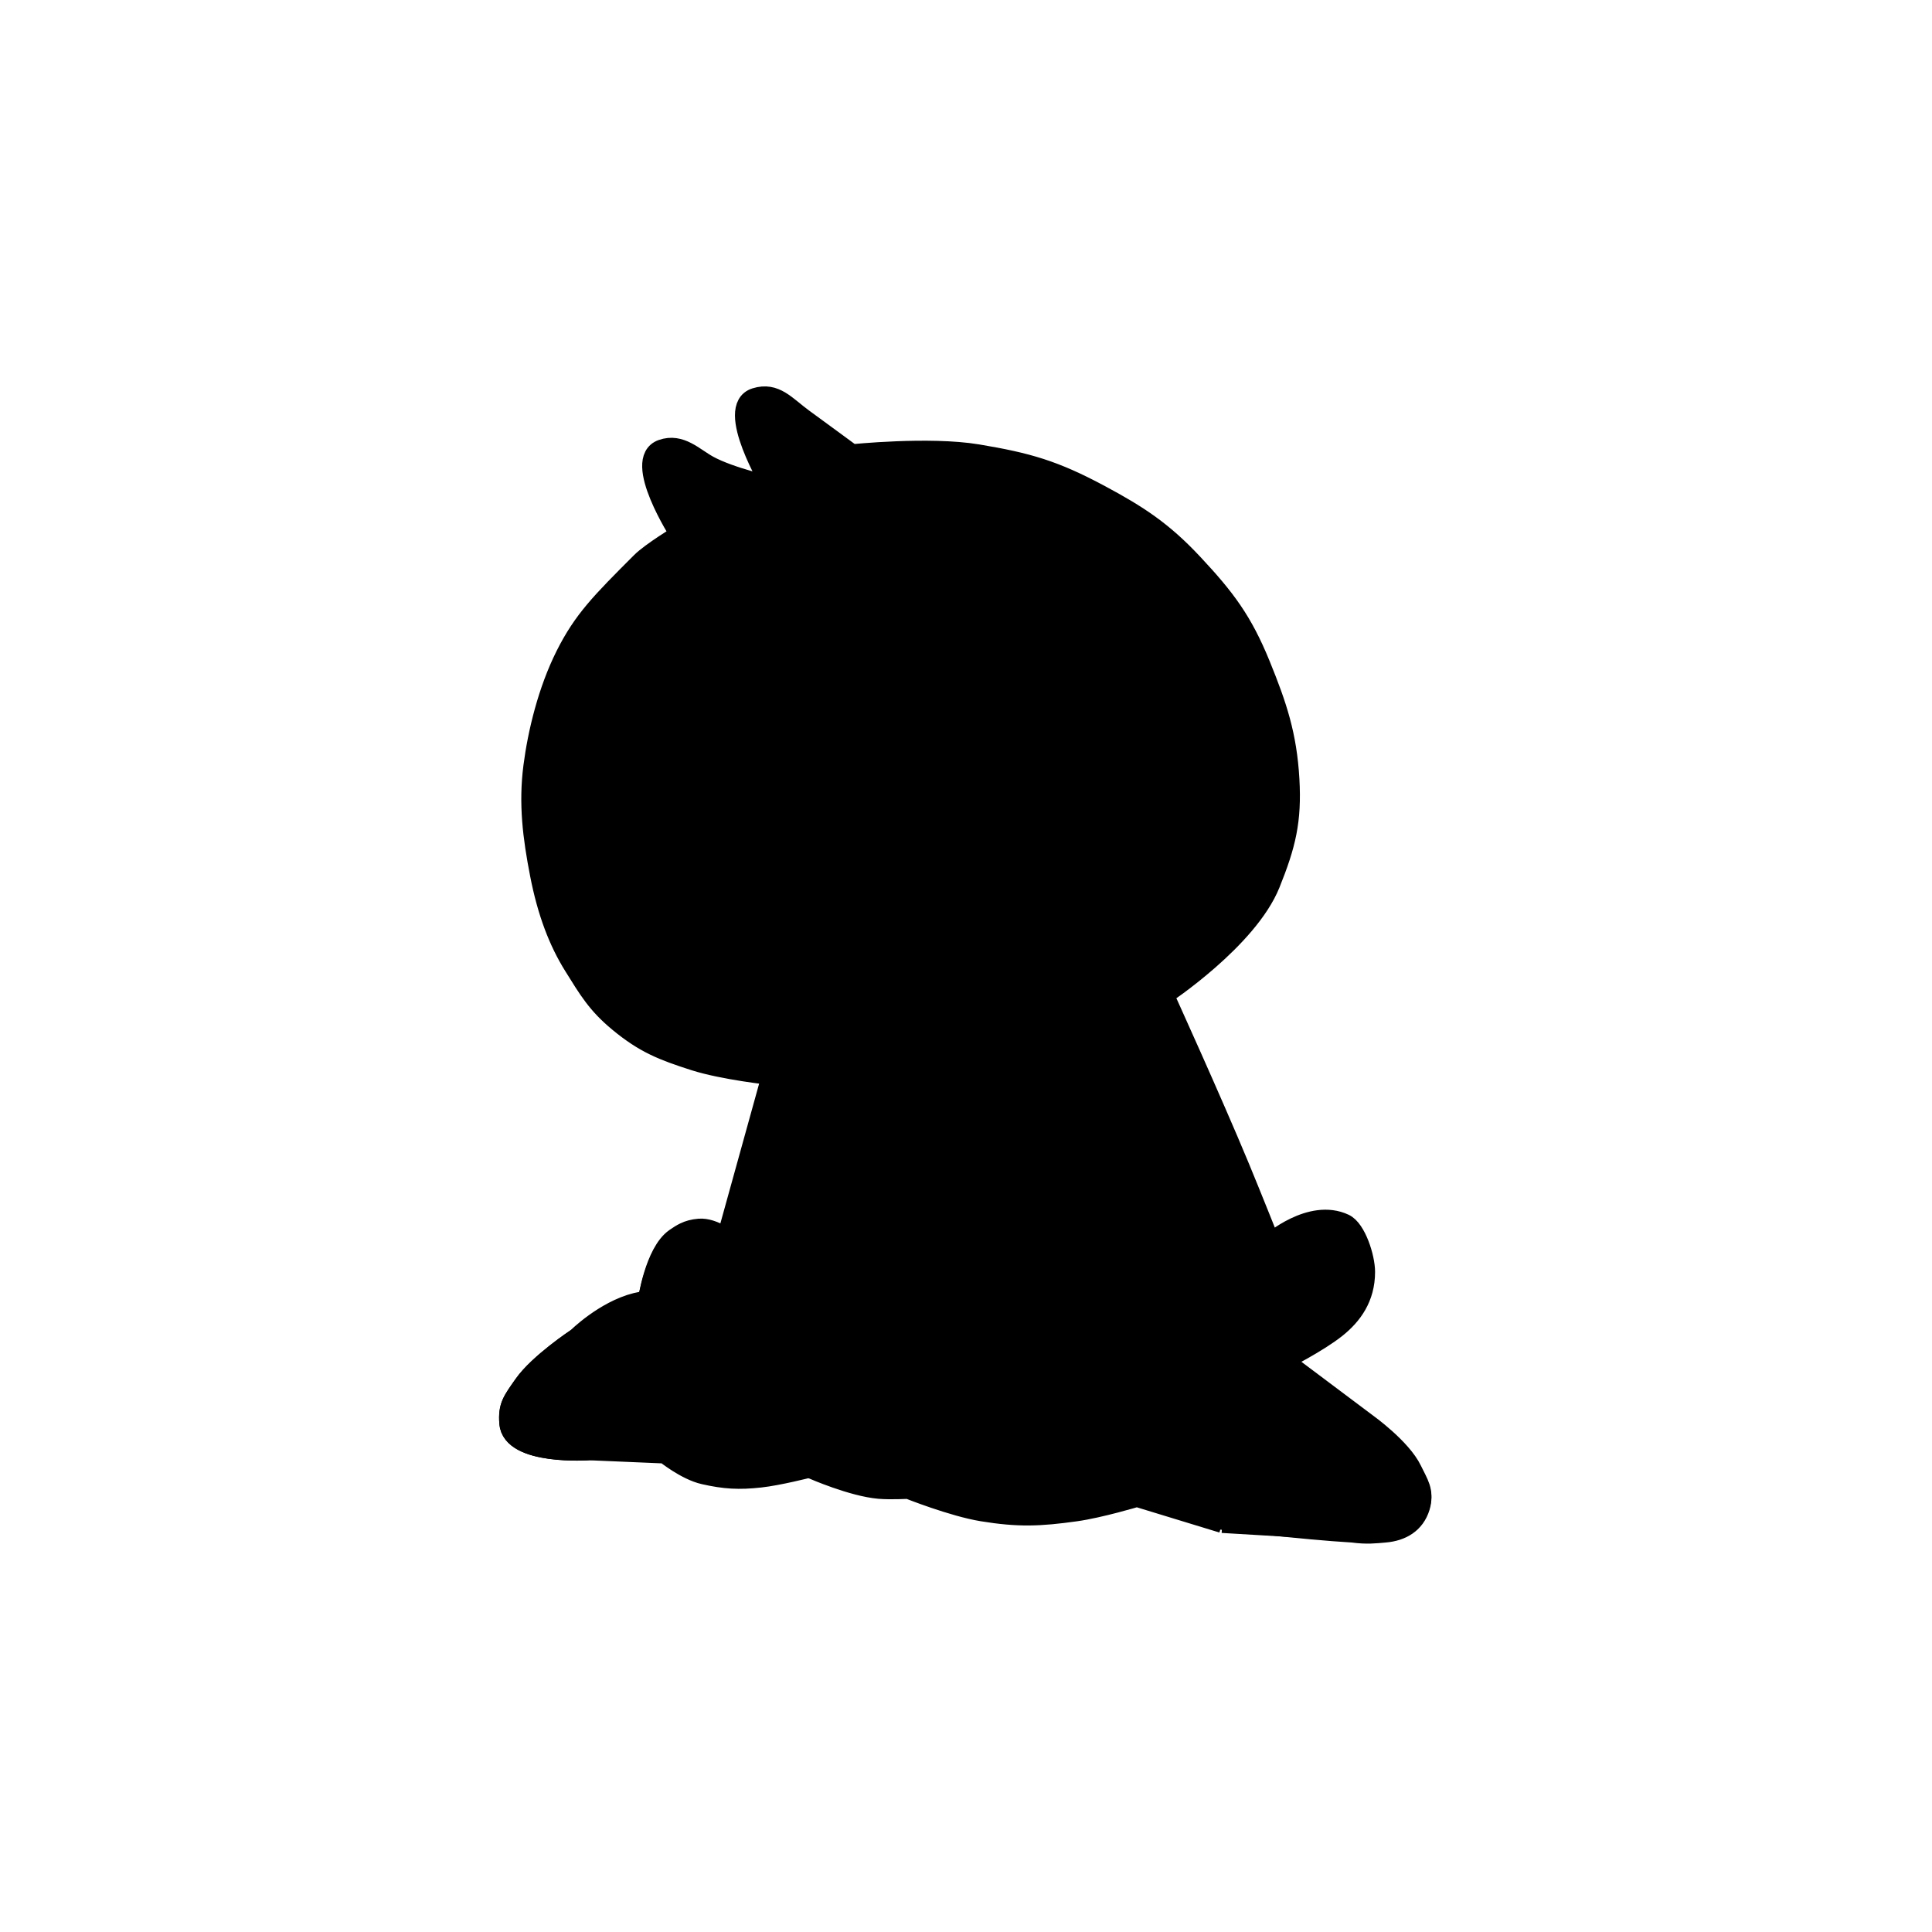 <svg width="600" height="600" viewBox="0 0 600 600" fill="none" xmlns="http://www.w3.org/2000/svg">
<path d="M385.074 362.476C376.331 341.397 361.574 308.976 361.574 308.976C361.574 308.976 387.617 291.774 394.574 274.476C399.417 262.432 401.284 254.96 400.541 242C399.757 228.336 396.704 219.175 391.541 206.5C385.956 192.793 380.681 185.789 370.574 174.976C361.211 164.961 353.63 159.967 341.541 153.5C327.492 145.985 319.29 143.59 303.574 140.976C288.549 138.478 264.574 140.976 264.574 140.976C264.574 140.976 255.576 134.341 249.574 129.975C244.074 125.975 240.839 121.52 234.574 123.475C224.843 126.512 239.574 150.976 239.574 150.976C239.574 150.976 226.973 148.243 220.074 144.475C215.541 142 211.402 137.436 205.574 139.475C196.097 142.792 211.074 165.976 211.074 165.976C211.074 165.976 202.102 171.447 199.074 174.475C186.574 186.975 181.041 192.525 175.541 203.5C170.041 214.475 166.896 227.525 165.541 238C164.037 249.619 165.341 259.974 167.574 271.475C169.909 283.507 173.445 292.547 178.074 299.975C182.702 307.403 185.329 311.897 192.074 317.475C200.082 324.099 205.677 326.301 215.574 329.476C224.654 332.389 239.574 333.976 239.574 333.976L225.574 384.476C225.574 384.476 223.33 382.777 220.574 381.924C219.453 381.578 218.247 381.371 217.074 381.476C215.257 381.638 213.897 382.01 212.574 382.645C211.608 383.108 210.663 383.712 209.574 384.476C203.252 388.915 201.074 403.976 201.074 403.976C201.074 403.976 199.468 404.003 197.574 404.476C187.574 406.976 179.074 415.476 179.074 415.476C179.074 415.476 167.251 423.294 162.574 429.976C159.074 434.976 157.646 436.66 158.074 441.976C158.899 452.255 183.041 450.5 183.041 450.5L206.541 451.5C206.541 451.5 212.948 456.695 218.574 457.976C225.047 459.451 229.474 459.699 236.074 458.976C241.822 458.347 251.074 455.976 251.074 455.976L252.436 456.379C252.436 456.379 264.7 461.768 273.074 462.476C276.576 462.772 282.074 462.476 282.074 462.476C282.074 462.476 295.807 467.965 305.074 469.476C316.251 471.299 322.858 471.046 334.074 469.476C341.625 468.419 353.074 464.976 353.074 464.976L379.574 473.07L420.074 475.476C424.574 476.07 427.074 475.726 430.074 475.476C435.367 475.035 439.516 472.554 441.074 467.476C442.434 463.039 440.584 460.659 438.574 456.476C435.283 449.631 424.574 441.976 424.574 441.976L398.574 422.476C398.574 422.476 409.251 417.132 415.041 412.5C420.041 408.5 424.041 403.062 424.041 395C424.041 390.5 421.247 381.712 417.574 379.976C407.041 375 394.574 385.976 394.574 385.976C394.574 385.976 388.866 371.62 385.074 362.476Z" fill="black"/>
<path d="M361.574 308.976C361.574 308.976 376.331 341.397 385.074 362.476C388.866 371.62 394.574 385.976 394.574 385.976M361.574 308.976C361.574 308.976 387.617 291.774 394.574 274.476C399.417 262.432 401.284 254.96 400.541 242C399.757 228.336 396.704 219.175 391.541 206.5C385.956 192.793 380.681 185.789 370.574 174.976C361.211 164.961 353.63 159.967 341.541 153.5C327.492 145.985 319.29 143.59 303.574 140.976C288.549 138.478 264.574 140.976 264.574 140.976C264.574 140.976 255.576 134.341 249.574 129.975C244.074 125.975 240.839 121.52 234.574 123.475C224.843 126.512 239.574 150.976 239.574 150.976C239.574 150.976 226.973 148.243 220.074 144.475C215.541 142 211.402 137.436 205.574 139.475C196.097 142.792 211.074 165.976 211.074 165.976C211.074 165.976 202.102 171.447 199.074 174.475C186.574 186.975 181.041 192.525 175.541 203.5C170.041 214.475 166.896 227.525 165.541 238C164.037 249.619 165.341 259.974 167.574 271.475C169.909 283.507 173.445 292.547 178.074 299.975C182.702 307.403 185.329 311.897 192.074 317.475C200.082 324.099 205.677 326.301 215.574 329.476C224.654 332.389 239.574 333.976 239.574 333.976M361.574 308.976C361.574 308.976 314.541 329.476 328.574 323.476M394.574 385.976C394.574 385.976 407.041 375 417.574 379.976C421.247 381.712 424.041 390.5 424.041 395C424.041 403.062 420.041 408.5 415.041 412.5C409.251 417.132 398.574 422.476 398.574 422.476M394.574 385.976L398.574 422.476M239.574 333.976L225.574 384.476M239.574 333.976H246.574M398.574 422.476L424.574 441.976M398.574 422.476C398.574 422.476 382.794 415.994 379.574 406.976C374.574 392.976 374.378 388.563 372.041 377C370.151 367.653 366.541 342.5 368.574 353.476M424.574 441.976C424.574 441.976 435.283 449.631 438.574 456.476C440.584 460.659 442.434 463.039 441.074 467.476C439.516 472.554 435.367 475.035 430.074 475.476C427.074 475.726 424.574 476.07 420.074 475.476M424.574 441.976C424.574 441.976 415.074 438.476 407.074 441.976M420.074 475.476C404.257 474.537 379.574 473.07 379.574 473.07M420.074 475.476C416.168 470.241 413.976 465.292 409.074 460.976C403.891 456.415 399.705 455.394 393.074 453.476M407.074 441.976C400.074 445.976 396.535 448.976 393.074 453.476M407.074 441.976C415.781 445.859 420.445 449.123 427.074 455.976C431.635 460.692 438.574 471.641 438.574 471.641M379.574 473.07L353.074 464.976M379.574 473.07C379.574 473.07 386.15 462.476 393.074 453.476M353.074 464.976C353.074 464.976 341.625 468.419 334.074 469.476C322.858 471.046 316.251 471.299 305.074 469.476C295.807 467.965 282.074 462.476 282.074 462.476M353.074 464.976C353.074 464.976 342.967 450.935 338.574 440.976C334.18 431.018 331.917 424.891 330.574 413.976C330.048 409.705 329.074 401.976 329.074 401.976M282.074 462.476C282.074 462.476 276.576 462.772 273.074 462.476C264.7 461.768 252.436 456.379 252.436 456.379M282.074 462.476C282.074 462.476 275.064 452.719 273.074 445.476C270.641 436.627 273.074 421.976 273.074 421.976M329.074 401.976C329.074 401.976 328.63 388.669 328.574 379.476C328.498 367.15 332.041 336.5 330.574 347.976M329.074 401.976C329.074 401.976 323.581 399.313 319.074 398.976C313.403 398.553 309.664 399.621 305.074 402.976M252.436 456.379L251.074 455.976C251.074 455.976 241.822 458.347 236.074 458.976C229.474 459.699 225.047 459.451 218.574 457.976C212.948 456.695 206.541 451.5 206.541 451.5M252.436 456.379C252.436 456.379 239.424 446.942 234.074 438.476C227.266 427.705 225.574 406.976 225.574 406.976M273.074 421.976C273.074 421.976 274.574 410.476 278.574 402.976C280.333 399.678 280.074 400.476 283.574 395.476M273.074 421.976C273.074 421.976 279.574 416.476 283.574 414.476M206.541 451.5L183.041 450.5M206.541 451.5C206.541 451.5 202.116 442.197 201.074 434.976C199.901 426.859 199.901 422.093 201.074 413.976M183.041 450.5C183.041 450.5 158.899 452.255 158.074 441.976C157.646 436.66 159.074 434.976 162.574 429.976C167.251 423.294 179.074 415.476 179.074 415.476M183.041 450.5C183.041 450.5 174.531 443.362 172.574 436.976C169.88 428.188 179.074 415.476 179.074 415.476M201.074 413.976C201.074 409.68 201.074 403.976 201.074 403.976M201.074 413.976C202.574 410.975 205.401 408.311 209.574 406.475C213.173 404.892 218.562 405.495 222.074 406.163M179.074 415.476C179.074 415.476 187.574 406.976 197.574 404.476C199.468 404.003 201.074 403.976 201.074 403.976M201.074 403.976C201.074 403.976 203.252 388.915 209.574 384.476C210.663 383.712 211.608 383.108 212.574 382.645M212.574 382.645C213.897 382.01 215.257 381.638 217.074 381.476C218.247 381.371 219.453 381.578 220.574 381.924M212.574 382.645L210.574 405.975M225.574 384.476C225.574 384.476 223.33 382.777 220.574 381.924M225.574 384.476C225.574 384.476 226.785 386.011 227.574 387.475C228.362 388.94 229.61 391.975 229.61 391.975M220.574 381.924L222.074 406.163M229.61 391.975C227.336 399.987 225.574 406.976 225.574 406.976M229.61 391.975C231.002 387.069 232.586 381.779 234.074 377.476C237.368 367.949 239.082 363.744 241.574 353.976C243.478 346.51 246.574 333.976 246.574 333.976M246.574 333.976C246.574 333.976 278.041 331 265.041 332M313.574 450.476C311.541 458.976 314.662 448.249 314.541 437C314.488 432.116 313.679 427.109 313.074 423.476M313.074 423.476C311.538 414.261 310.186 410.796 305.074 402.976M313.074 423.476C310.574 420.476 308.574 418.643 306.574 416.976C303.164 414.135 299.574 413.476 299.574 413.476M305.074 402.976C301.074 397.976 300.588 397.616 297.074 393.976M299.574 413.476C299.574 413.476 294.282 412.73 291.574 412.976C286.074 413.476 287.674 412.976 283.574 414.476M299.574 413.476C299.574 413.476 298.44 401.717 297.074 393.976M297.074 393.976C294.177 390.976 292.574 389.976 291.074 389.976C286.95 389.976 285.324 393.226 283.574 395.476M283.574 395.476C283.574 403.476 283.574 406.476 283.574 414.476M225.574 406.976C225.574 406.976 224.153 406.558 222.074 406.163" stroke="black" stroke-width="6"/>
<path d="M158.073 441.976C158.899 452.255 183.073 450.476 183.073 450.476C183.073 450.476 174.531 443.362 172.573 436.976C169.88 428.188 179.073 415.476 179.073 415.476C179.073 415.476 167.251 423.294 162.573 429.976C159.073 434.976 157.646 436.66 158.073 441.976Z" fill="black" stroke="black" stroke-width="6"/>
<path d="M312.041 423.5C310.505 414.285 309.653 410.82 304.541 403C300.541 398 300.555 397.64 297.041 394C294.144 391 292.041 390 290.541 390C286.417 390 284.291 393.25 282.541 395.5C279.041 400.5 279.8 399.702 278.041 403C274.041 410.5 273.541 422.5 273.541 422.5C273.541 422.5 279.041 416.5 283.041 414.5C287.141 413 285.541 413.5 291.041 413C293.749 412.754 299.041 413.5 299.041 413.5C299.041 413.5 302.631 414.159 306.041 417C308.041 418.667 309.541 420.5 312.041 423.5Z" fill="black"/>
<path d="M299.041 413.5C299.041 413.5 293.749 412.754 291.041 413C285.541 413.5 287.141 413 283.041 414.5M299.041 413.5C299.041 413.5 298.407 401.741 297.041 394M299.041 413.5C299.041 413.5 302.631 414.159 306.041 417C308.041 418.667 309.541 420.5 312.041 423.5C310.505 414.285 309.653 410.82 304.541 403C300.541 398 300.555 397.64 297.041 394M283.041 414.5C279.041 416.5 273.541 422.5 273.541 422.5C273.541 422.5 274.041 410.5 278.041 403C279.8 399.702 279.041 400.5 282.541 395.5M283.041 414.5C283.041 406.5 282.541 403.5 282.541 395.5M297.041 394C294.144 391 292.041 390 290.541 390C286.417 390 284.291 393.25 282.541 395.5" stroke="black" stroke-width="6"/>
<path d="M438.574 457.056C435.283 450.21 424.574 442.556 424.574 442.556C424.574 442.556 415.074 439.056 407.074 442.556C400.074 446.556 396.535 449.556 393.074 454.056C386.15 463.056 380.541 472.22 380.541 472.22C380.541 472.22 404.257 475.116 420.074 476.056C424.574 476.65 427.074 476.306 430.074 476.056C435.367 475.614 439.516 473.134 441.074 468.056C442.434 463.618 440.584 461.239 438.574 457.056Z" fill="black"/>
<path d="M407.074 442.556C415.074 439.056 424.574 442.556 424.574 442.556C424.574 442.556 435.283 450.21 438.574 457.056C440.584 461.239 442.434 463.618 441.074 468.056C439.516 473.134 435.367 475.614 430.074 476.056C427.074 476.306 424.574 476.65 420.074 476.056M407.074 442.556C400.074 446.556 396.535 449.556 393.074 454.056M407.074 442.556C415.781 446.438 420.445 449.703 427.074 456.556C431.635 461.271 438.574 472.22 438.574 472.22M420.074 476.056C404.257 475.116 380.541 472.22 380.541 472.22C380.541 472.22 386.15 463.056 393.074 454.056M420.074 476.056C416.168 470.82 413.976 465.871 409.074 461.556C403.891 456.994 399.705 455.973 393.074 454.056" stroke="black" stroke-width="6"/>
<path d="M209.504 385.027C203.182 389.466 201.004 404.527 201.004 404.527V414.527C202.504 411.526 205.332 408.862 209.504 407.026C213.104 405.443 218.493 406.046 222.004 406.714C224.084 407.109 225.504 407.527 225.504 407.527C225.504 407.527 227.267 400.538 229.541 392.526C229.541 392.526 228.293 389.491 227.504 388.026C226.716 386.562 225.504 385.027 225.504 385.027C225.504 385.027 223.261 383.328 220.504 382.475C219.384 382.129 218.178 381.923 217.004 382.027C215.188 382.19 213.828 382.561 212.504 383.196C211.539 383.659 210.593 384.263 209.504 385.027Z" fill="black"/>
<path d="M197.504 405.027C199.399 404.554 201.004 404.527 201.004 404.527M201.004 404.527C201.004 404.527 203.182 389.466 209.504 385.027C210.593 384.263 211.539 383.659 212.504 383.196M201.004 404.527C201.004 404.527 201.004 410.231 201.004 414.527C202.504 411.526 205.332 408.862 209.504 407.026C213.104 405.443 218.493 406.046 222.004 406.714M212.504 383.196C213.828 382.561 215.188 382.19 217.004 382.027C218.178 381.923 219.384 382.129 220.504 382.475M212.504 383.196L210.504 406.526M222.004 406.714C224.084 407.109 225.504 407.527 225.504 407.527C225.504 407.527 227.267 400.538 229.541 392.526C229.541 392.526 228.293 389.491 227.504 388.026C226.716 386.562 225.504 385.027 225.504 385.027C225.504 385.027 223.261 383.328 220.504 382.475M222.004 406.714L220.504 382.475" stroke="black" stroke-width="6"/>
<path d="M293.041 456C288.347 456 284.541 451.523 284.541 446C284.541 440.477 288.347 436 293.041 436C297.735 436 301.541 440.477 301.541 446C301.541 451.523 297.735 456 293.041 456Z" fill="black"/>
<path d="M302.041 436C300.108 436 298.541 433.985 298.541 431.5C298.541 429.015 300.108 427 302.041 427C303.974 427 305.541 429.015 305.541 431.5C305.541 433.985 303.974 436 302.041 436Z" fill="black"/>
<path d="M291.041 432C289.108 432 287.541 429.985 287.541 427.5C287.541 425.015 289.108 423 291.041 423C292.974 423 294.541 425.015 294.541 427.5C294.541 429.985 292.974 432 291.041 432Z" fill="black"/>
<path d="M282.041 438C280.108 438 278.541 435.985 278.541 433.5C278.541 431.015 280.108 429 282.041 429C283.974 429 285.541 431.015 285.541 433.5C285.541 435.985 283.974 438 282.041 438Z" fill="black"/>
<path d="M220.041 447C215.347 447 211.541 442.523 211.541 437C211.541 431.477 215.347 427 220.041 427C224.735 427 228.541 431.477 228.541 437C228.541 442.523 224.735 447 220.041 447Z" fill="black"/>
<path d="M218.041 423C216.108 423 214.541 420.985 214.541 418.5C214.541 416.015 216.108 414 218.041 414C219.974 414 221.541 416.015 221.541 418.5C221.541 420.985 219.974 423 218.041 423Z" fill="black"/>
<path d="M209.041 429C207.108 429 205.541 426.985 205.541 424.5C205.541 422.015 207.108 420 209.041 420C210.974 420 212.541 422.015 212.541 424.5C212.541 426.985 210.974 429 209.041 429Z" fill="black"/>
<path d="M277.678 209.026C277.678 209.026 268.678 203.066 262.178 201.026C254.318 198.56 249.37 198.152 241.178 199.026C232.153 199.99 227.068 202.038 219.178 206.526C212.419 210.372 206.592 215.592 203.678 219.026C199.025 224.511 197.525 227.511 194.025 237.011C192.088 242.267 190.705 251.662 191.025 257.511C191.498 266.17 192.122 268.241 194.678 276.526C196.525 282.511 203.541 297.5 212.525 303.011C213.976 303.902 215.436 304.729 216.906 305.5C228.081 311.359 239.837 313.916 252.678 315.526C271.535 317.891 288.947 315.933 307.541 312C315.887 310.234 332.823 305.011 347.178 295.526C355.837 289.805 360.812 286.222 367.178 278.026C372.228 271.526 374.295 265.446 376.525 256.011C378.179 249.011 378.19 233.239 373.678 221.526C370.814 214.089 369.034 210.71 364.025 204.511C359.525 198.943 353.921 194.249 345.525 190.011C337.318 185.87 332.215 185.153 323.025 185.011C311.8 184.839 306.012 186.612 296.178 192.026C287.583 196.759 277.678 209.026 277.678 209.026Z" fill="black"/>
<path d="M194.194 276.114C191.638 267.828 191.514 266.158 191.041 257.5C191.041 257.5 198.142 246.292 204.178 241.088C211.022 235.185 217.54 232.064 223.54 230.588C231.882 228.535 240.04 228.588 246.54 230.088C254.425 231.907 259.532 235.631 262.678 243.088C265.258 249.205 264.945 254.088 263.04 260.588C260.601 268.91 251.54 275.061 248.54 277.588C244.918 280.637 235.752 283.789 229.04 290.088C223.634 295.16 216.541 305.5 216.541 305.5C215.07 304.729 213.492 303.489 212.041 302.599C203.057 297.088 196.041 282.099 194.194 276.114Z" fill="black"/>
<path d="M376.525 255.968C374.295 265.403 372.228 271.483 367.178 277.983C367.178 277.983 354.951 271.434 348.041 268.457C338.577 264.379 334.541 263.457 326.041 261.957C320.541 260.986 311.399 256.629 309.541 254.957C304.541 250.457 301.82 243.984 302.041 235.957C302.218 229.493 303.547 226.569 307.541 221.483C312.041 215.753 318.937 212.925 327.541 210.957C333.541 209.584 339.6 209.782 347.178 210.957C358.182 212.663 373.678 221.483 373.678 221.483C378.19 233.196 378.179 248.968 376.525 255.968Z" fill="black"/>
<path d="M269.934 248.986C269.814 250.899 271.541 252.5 273.099 254.449C275.73 256.554 279.574 260.129 285.828 259.485C290.541 259 294.753 253.5 295.852 251.108C297.753 247.5 298.942 243.787 292.328 243.373C285.713 242.959 270.21 244.577 269.934 248.986Z" fill="black" stroke="black" stroke-width="5"/>
<path d="M278.431 247.561C278.514 248.478 280.811 249.019 283.561 248.77C286.311 248.522 288.473 247.577 288.39 246.66C288.308 245.743 286.011 245.202 283.261 245.451C280.51 245.7 278.348 246.645 278.431 247.561Z" fill="black" fill-opacity="0.5"/>
<path d="M338.023 232.776C335.023 234.776 333.649 235.234 332.023 235.776C330.397 236.318 327.523 236.776 326.023 236.776H319.523C318.023 236.776 316.523 237.776 316.023 238.776C314.578 241.667 318.76 242.931 321.523 243.276C323.023 243.464 329.229 244.202 333.023 243.276C336.163 242.51 337.847 241.589 340.523 239.776C342.27 238.593 344.68 236.041 345.523 234.776C346.523 233.276 348.337 230.491 346.523 229.276C345.869 228.838 344.273 228.776 343.523 229.276C340.523 231.276 340.103 231.39 338.023 232.776Z" fill="black"/>
<path d="M239.508 253.665C236.168 255.023 234.73 255.197 233.029 255.402C231.327 255.607 228.42 255.479 226.95 255.178L220.582 253.875C219.112 253.575 217.442 254.254 216.752 255.133C214.756 257.675 218.601 259.752 221.238 260.644C222.67 261.129 228.602 263.096 232.505 262.95C235.735 262.829 237.569 262.264 240.554 261.024C242.503 260.215 245.376 258.198 246.455 257.128C247.735 255.859 250.071 253.494 248.537 251.94C247.984 251.38 246.433 250.999 245.598 251.339C242.258 252.697 241.824 252.724 239.508 253.665Z" fill="black"/>
<path d="M287.999 278.016C284.938 278.411 282.073 275.754 281.598 272.081C281.124 268.408 283.221 265.111 286.281 264.716C289.342 264.32 292.208 266.977 292.682 270.65C293.156 274.323 291.059 277.621 287.999 278.016Z" fill="black"/>
</svg>
